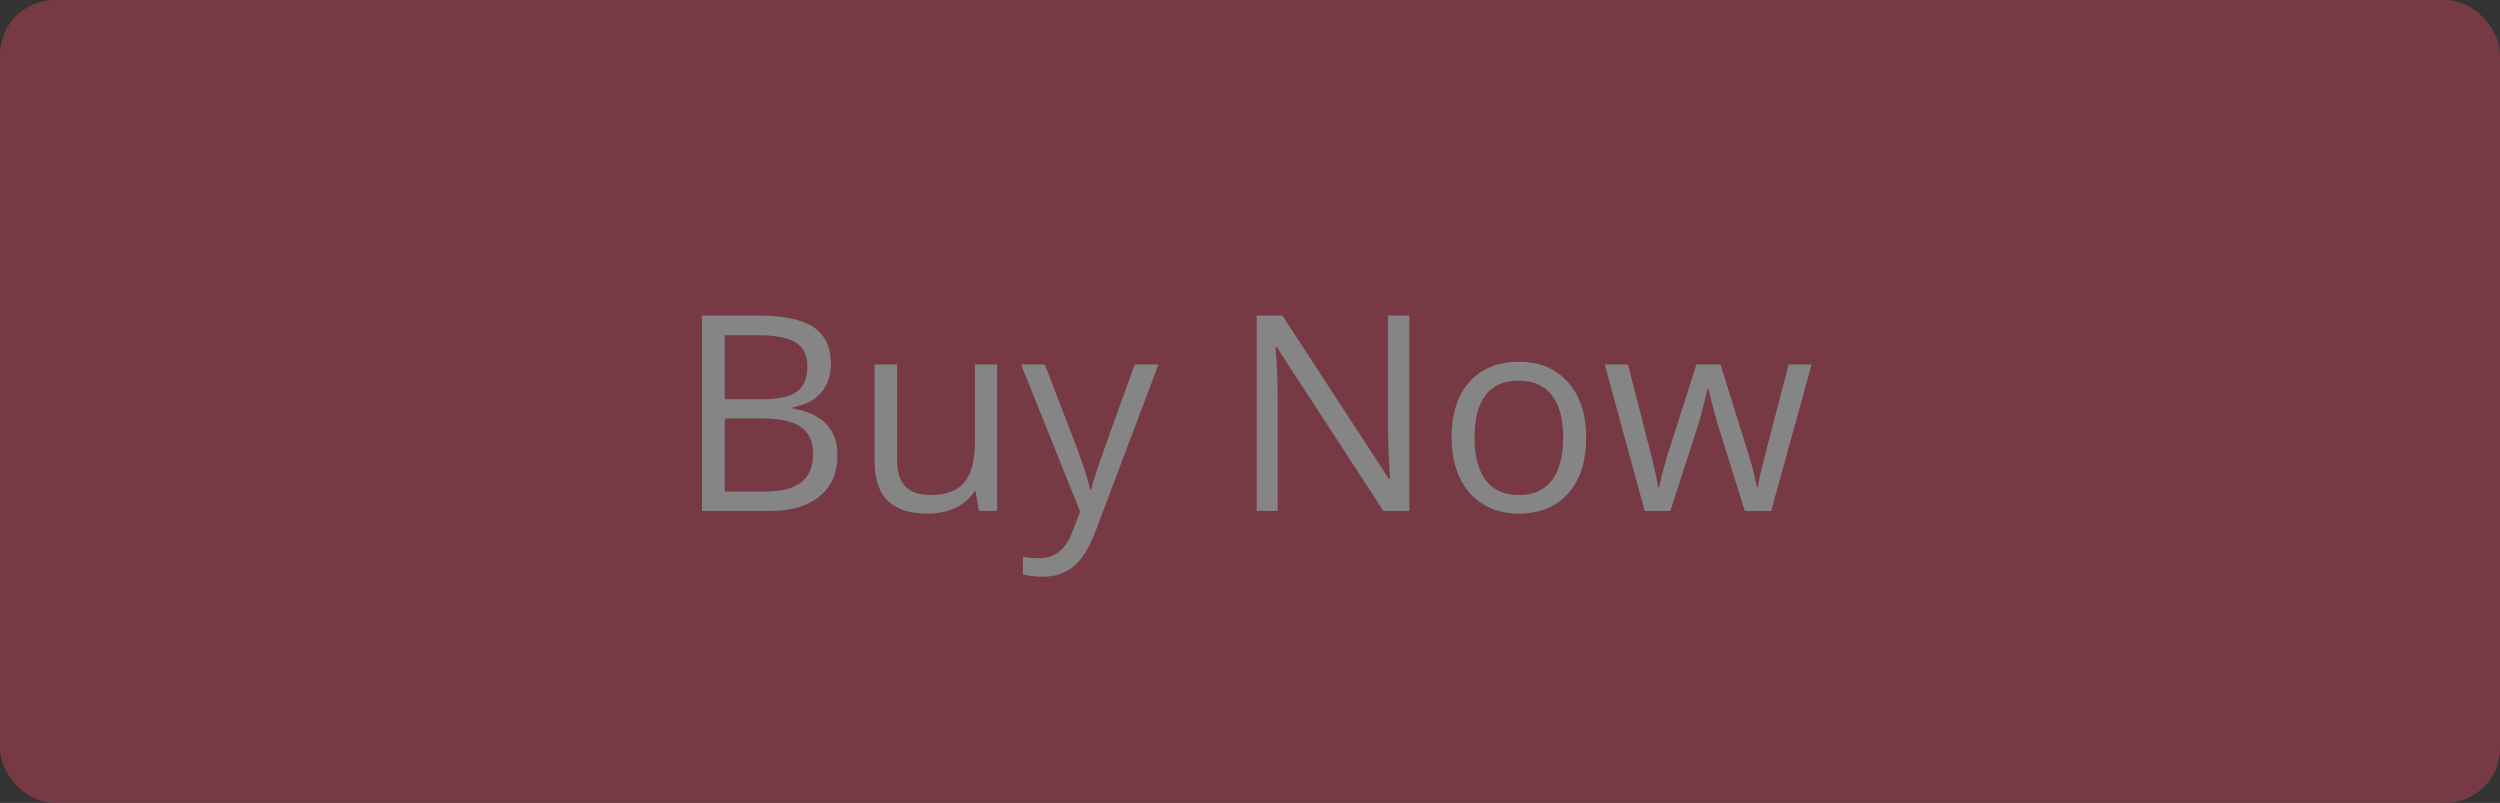 <svg width="137" height="44" viewBox="0 0 137 44" fill="none" xmlns="http://www.w3.org/2000/svg">
<rect x="0" y="0" width="137" height="44" fill="#333333" stroke="none"/>
<g opacity="0.4">
<rect width="137" height="44" rx="3" fill="#DC445D"/>
<path d="M38.472 17.292H41.497C42.918 17.292 43.946 17.504 44.581 17.929C45.215 18.354 45.533 19.025 45.533 19.943C45.533 20.578 45.355 21.103 44.998 21.518C44.647 21.928 44.131 22.194 43.453 22.316V22.39C45.079 22.668 45.892 23.523 45.892 24.953C45.892 25.91 45.567 26.657 44.917 27.194C44.273 27.731 43.37 28 42.208 28H38.472V17.292ZM39.717 21.877H41.768C42.647 21.877 43.279 21.74 43.665 21.467C44.051 21.189 44.244 20.722 44.244 20.068C44.244 19.467 44.029 19.035 43.599 18.771C43.169 18.503 42.486 18.369 41.548 18.369H39.717V21.877ZM39.717 22.932V26.938H41.951C42.815 26.938 43.465 26.772 43.899 26.44C44.339 26.103 44.559 25.578 44.559 24.865C44.559 24.201 44.334 23.713 43.885 23.4C43.44 23.088 42.762 22.932 41.849 22.932H39.717ZM49.158 19.973V25.18C49.158 25.834 49.307 26.323 49.605 26.645C49.903 26.967 50.369 27.128 51.004 27.128C51.844 27.128 52.456 26.899 52.842 26.44C53.233 25.981 53.428 25.231 53.428 24.191V19.973H54.644V28H53.641L53.465 26.923H53.399C53.15 27.319 52.803 27.622 52.359 27.831C51.919 28.041 51.416 28.146 50.85 28.146C49.873 28.146 49.141 27.915 48.653 27.451C48.169 26.987 47.928 26.245 47.928 25.224V19.973H49.158ZM55.955 19.973H57.259L59.017 24.55C59.402 25.595 59.642 26.35 59.734 26.814H59.793C59.856 26.564 59.988 26.14 60.188 25.539C60.394 24.934 61.058 23.078 62.181 19.973H63.484L60.035 29.113C59.693 30.017 59.292 30.656 58.834 31.032C58.379 31.413 57.82 31.604 57.156 31.604C56.785 31.604 56.419 31.562 56.058 31.479V30.505C56.326 30.564 56.627 30.593 56.959 30.593C57.794 30.593 58.389 30.124 58.746 29.186L59.192 28.044L55.955 19.973ZM77.232 28H75.811L69.959 19.013H69.9C69.978 20.068 70.018 21.035 70.018 21.914V28H68.868V17.292H70.274L76.111 26.242H76.17C76.16 26.11 76.138 25.688 76.104 24.975C76.07 24.257 76.058 23.745 76.067 23.437V17.292H77.232V28ZM86.922 23.979C86.922 25.288 86.592 26.311 85.933 27.048C85.274 27.78 84.363 28.146 83.201 28.146C82.483 28.146 81.846 27.978 81.29 27.641C80.733 27.304 80.303 26.821 80.001 26.191C79.698 25.561 79.546 24.824 79.546 23.979C79.546 22.67 79.874 21.652 80.528 20.925C81.182 20.192 82.09 19.826 83.252 19.826C84.376 19.826 85.267 20.2 85.926 20.947C86.59 21.694 86.922 22.705 86.922 23.979ZM80.806 23.979C80.806 25.004 81.011 25.786 81.421 26.323C81.832 26.86 82.435 27.128 83.231 27.128C84.026 27.128 84.629 26.862 85.04 26.33C85.455 25.793 85.662 25.009 85.662 23.979C85.662 22.959 85.455 22.185 85.04 21.657C84.629 21.125 84.022 20.859 83.216 20.859C82.42 20.859 81.819 21.12 81.414 21.643C81.009 22.165 80.806 22.944 80.806 23.979ZM95.616 28L94.144 23.291C94.051 23.002 93.877 22.348 93.624 21.328H93.565C93.37 22.182 93.199 22.841 93.052 23.305L91.536 28H90.13L87.94 19.973H89.214C89.732 21.989 90.125 23.525 90.394 24.58C90.667 25.634 90.823 26.345 90.862 26.711H90.921C90.975 26.433 91.06 26.074 91.177 25.634C91.299 25.19 91.404 24.838 91.492 24.58L92.964 19.973H94.283L95.718 24.58C95.992 25.419 96.177 26.125 96.275 26.696H96.334C96.353 26.52 96.404 26.25 96.487 25.883C96.575 25.517 97.085 23.547 98.018 19.973H99.278L97.059 28H95.616Z" fill="white"/>
</g>
</svg>
